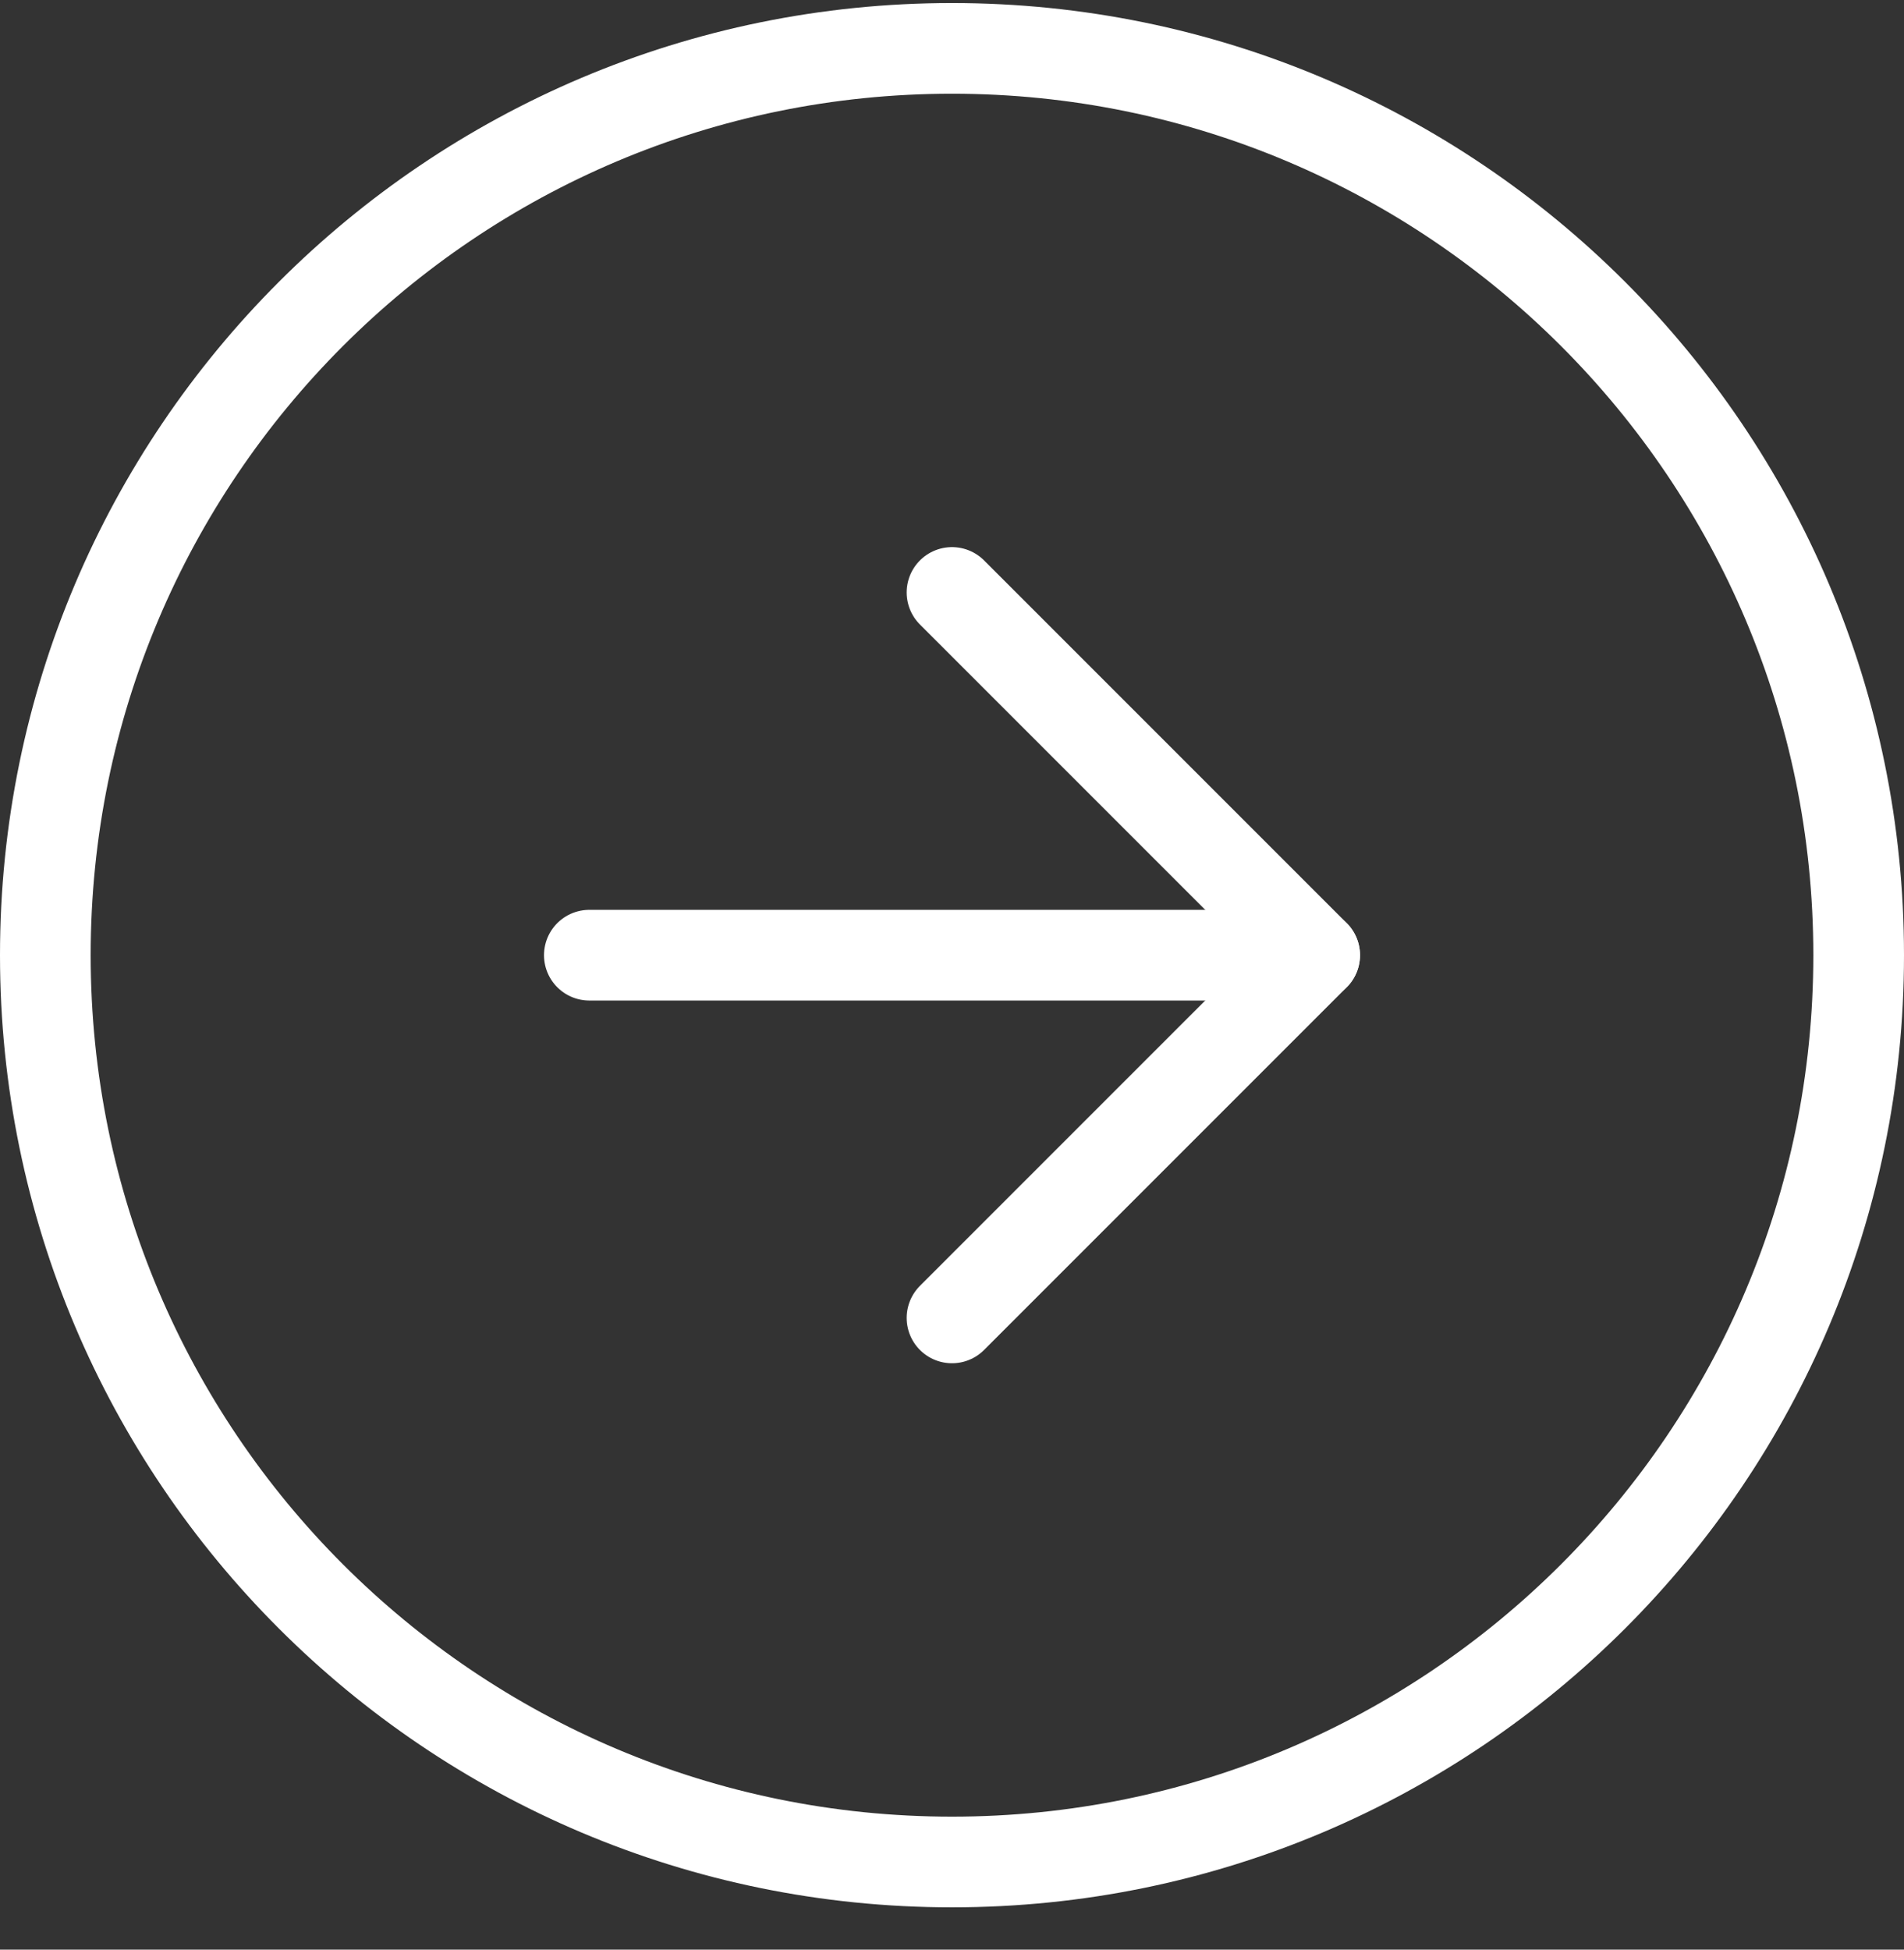 <svg width="42" height="43" viewBox="0 0 42 43" fill="none" xmlns="http://www.w3.org/2000/svg">
<rect x="0" y="0" width="42" height="43" fill="#333333" stroke="none"/>
<path d="M21 41.067C32.046 41.067 41 32.113 41 21.067C41 10.022 32.046 1.067 21 1.067C9.954 1.067 1 10.022 1 21.067C1 32.113 9.954 41.067 21 41.067Z" stroke="white" stroke-width="2" stroke-linecap="round" stroke-linejoin="round"/>
<path d="M21 29.067L29 21.067L21 13.067" stroke="white" stroke-width="2" stroke-linecap="round" stroke-linejoin="round"/>
<path d="M13 21.067H29" stroke="white" stroke-width="2" stroke-linecap="round" stroke-linejoin="round"/>
</svg>
